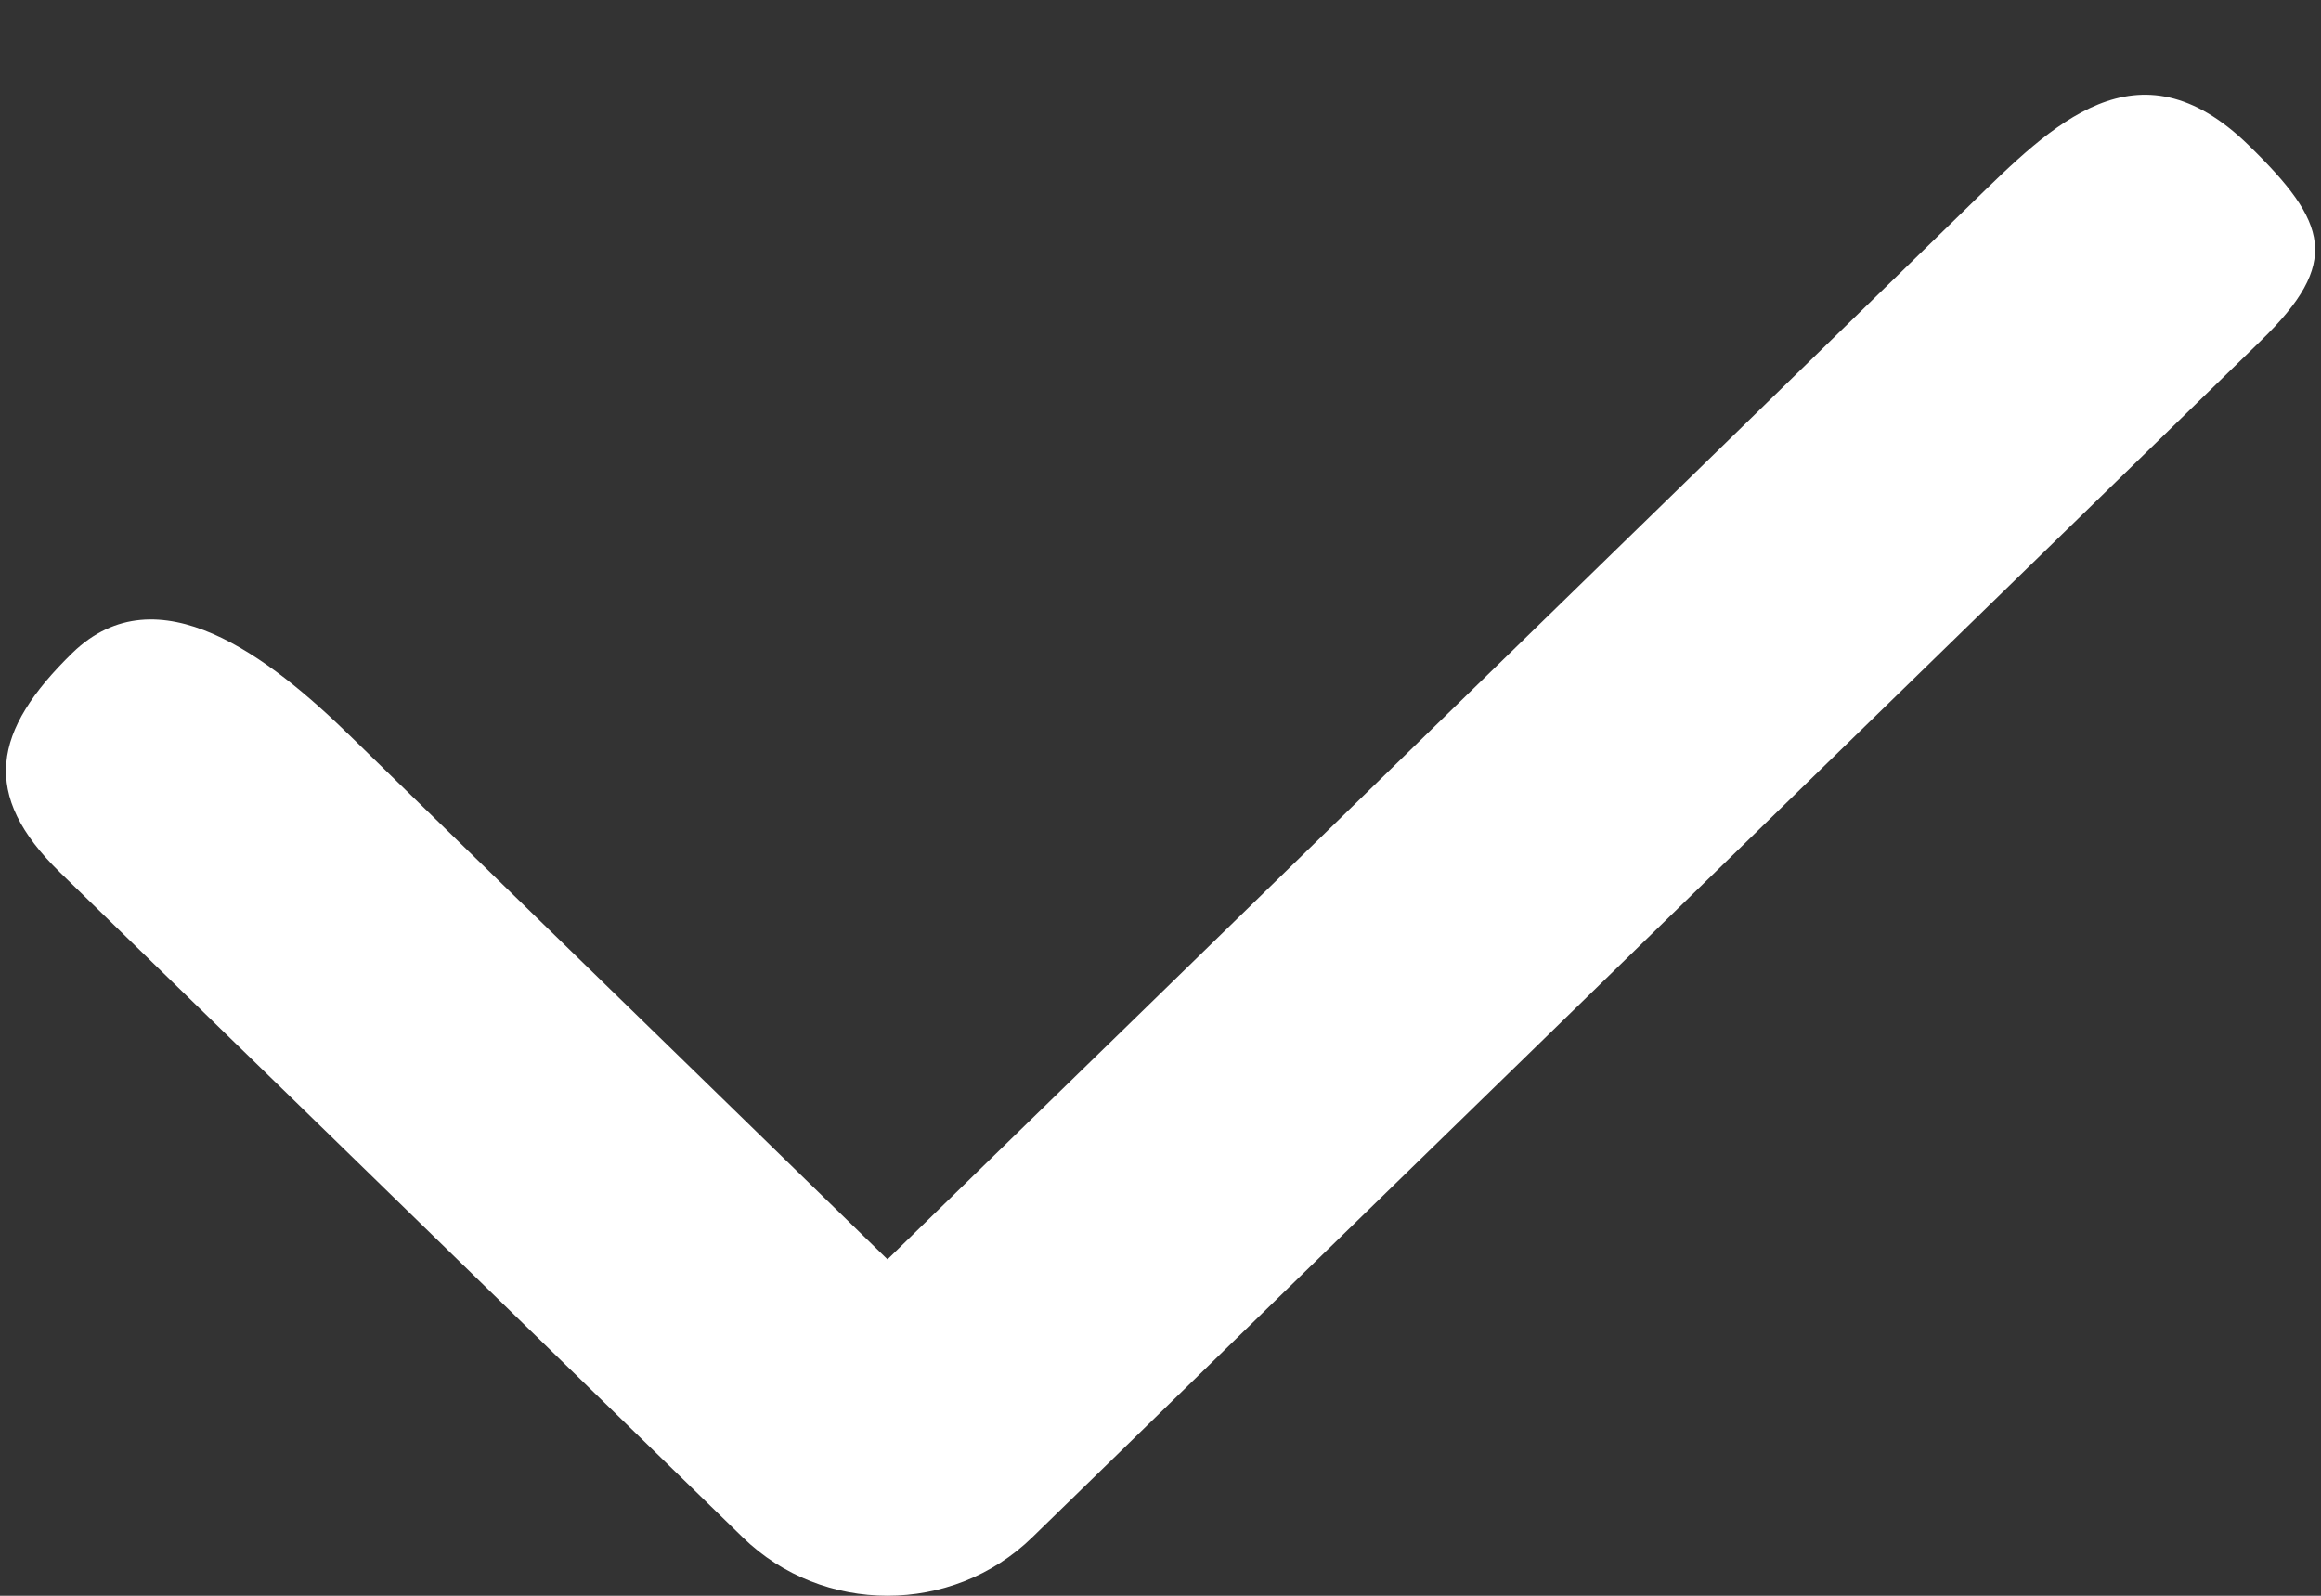 <svg width="16" height="11" viewBox="0 0 16 11" fill="none" xmlns="http://www.w3.org/2000/svg">
<rect x="0" y="0" width="16" height="11" fill="#333333" stroke="none"/>
<path fill-rule="evenodd" clip-rule="evenodd" d="M13.59 1.403C14.142 0.866 14.733 0.253 15.5 1C16.051 1.537 16.138 1.81 15.587 2.347L7.116 10.597C6.565 11.134 5.671 11.134 5.12 10.597L0.414 6.014C-0.137 5.477 -0.051 5.037 0.5 4.5C1.087 3.931 1.859 4.532 2.41 5.069L6.118 8.681L13.59 1.403Z" fill="white"/>
</svg>
